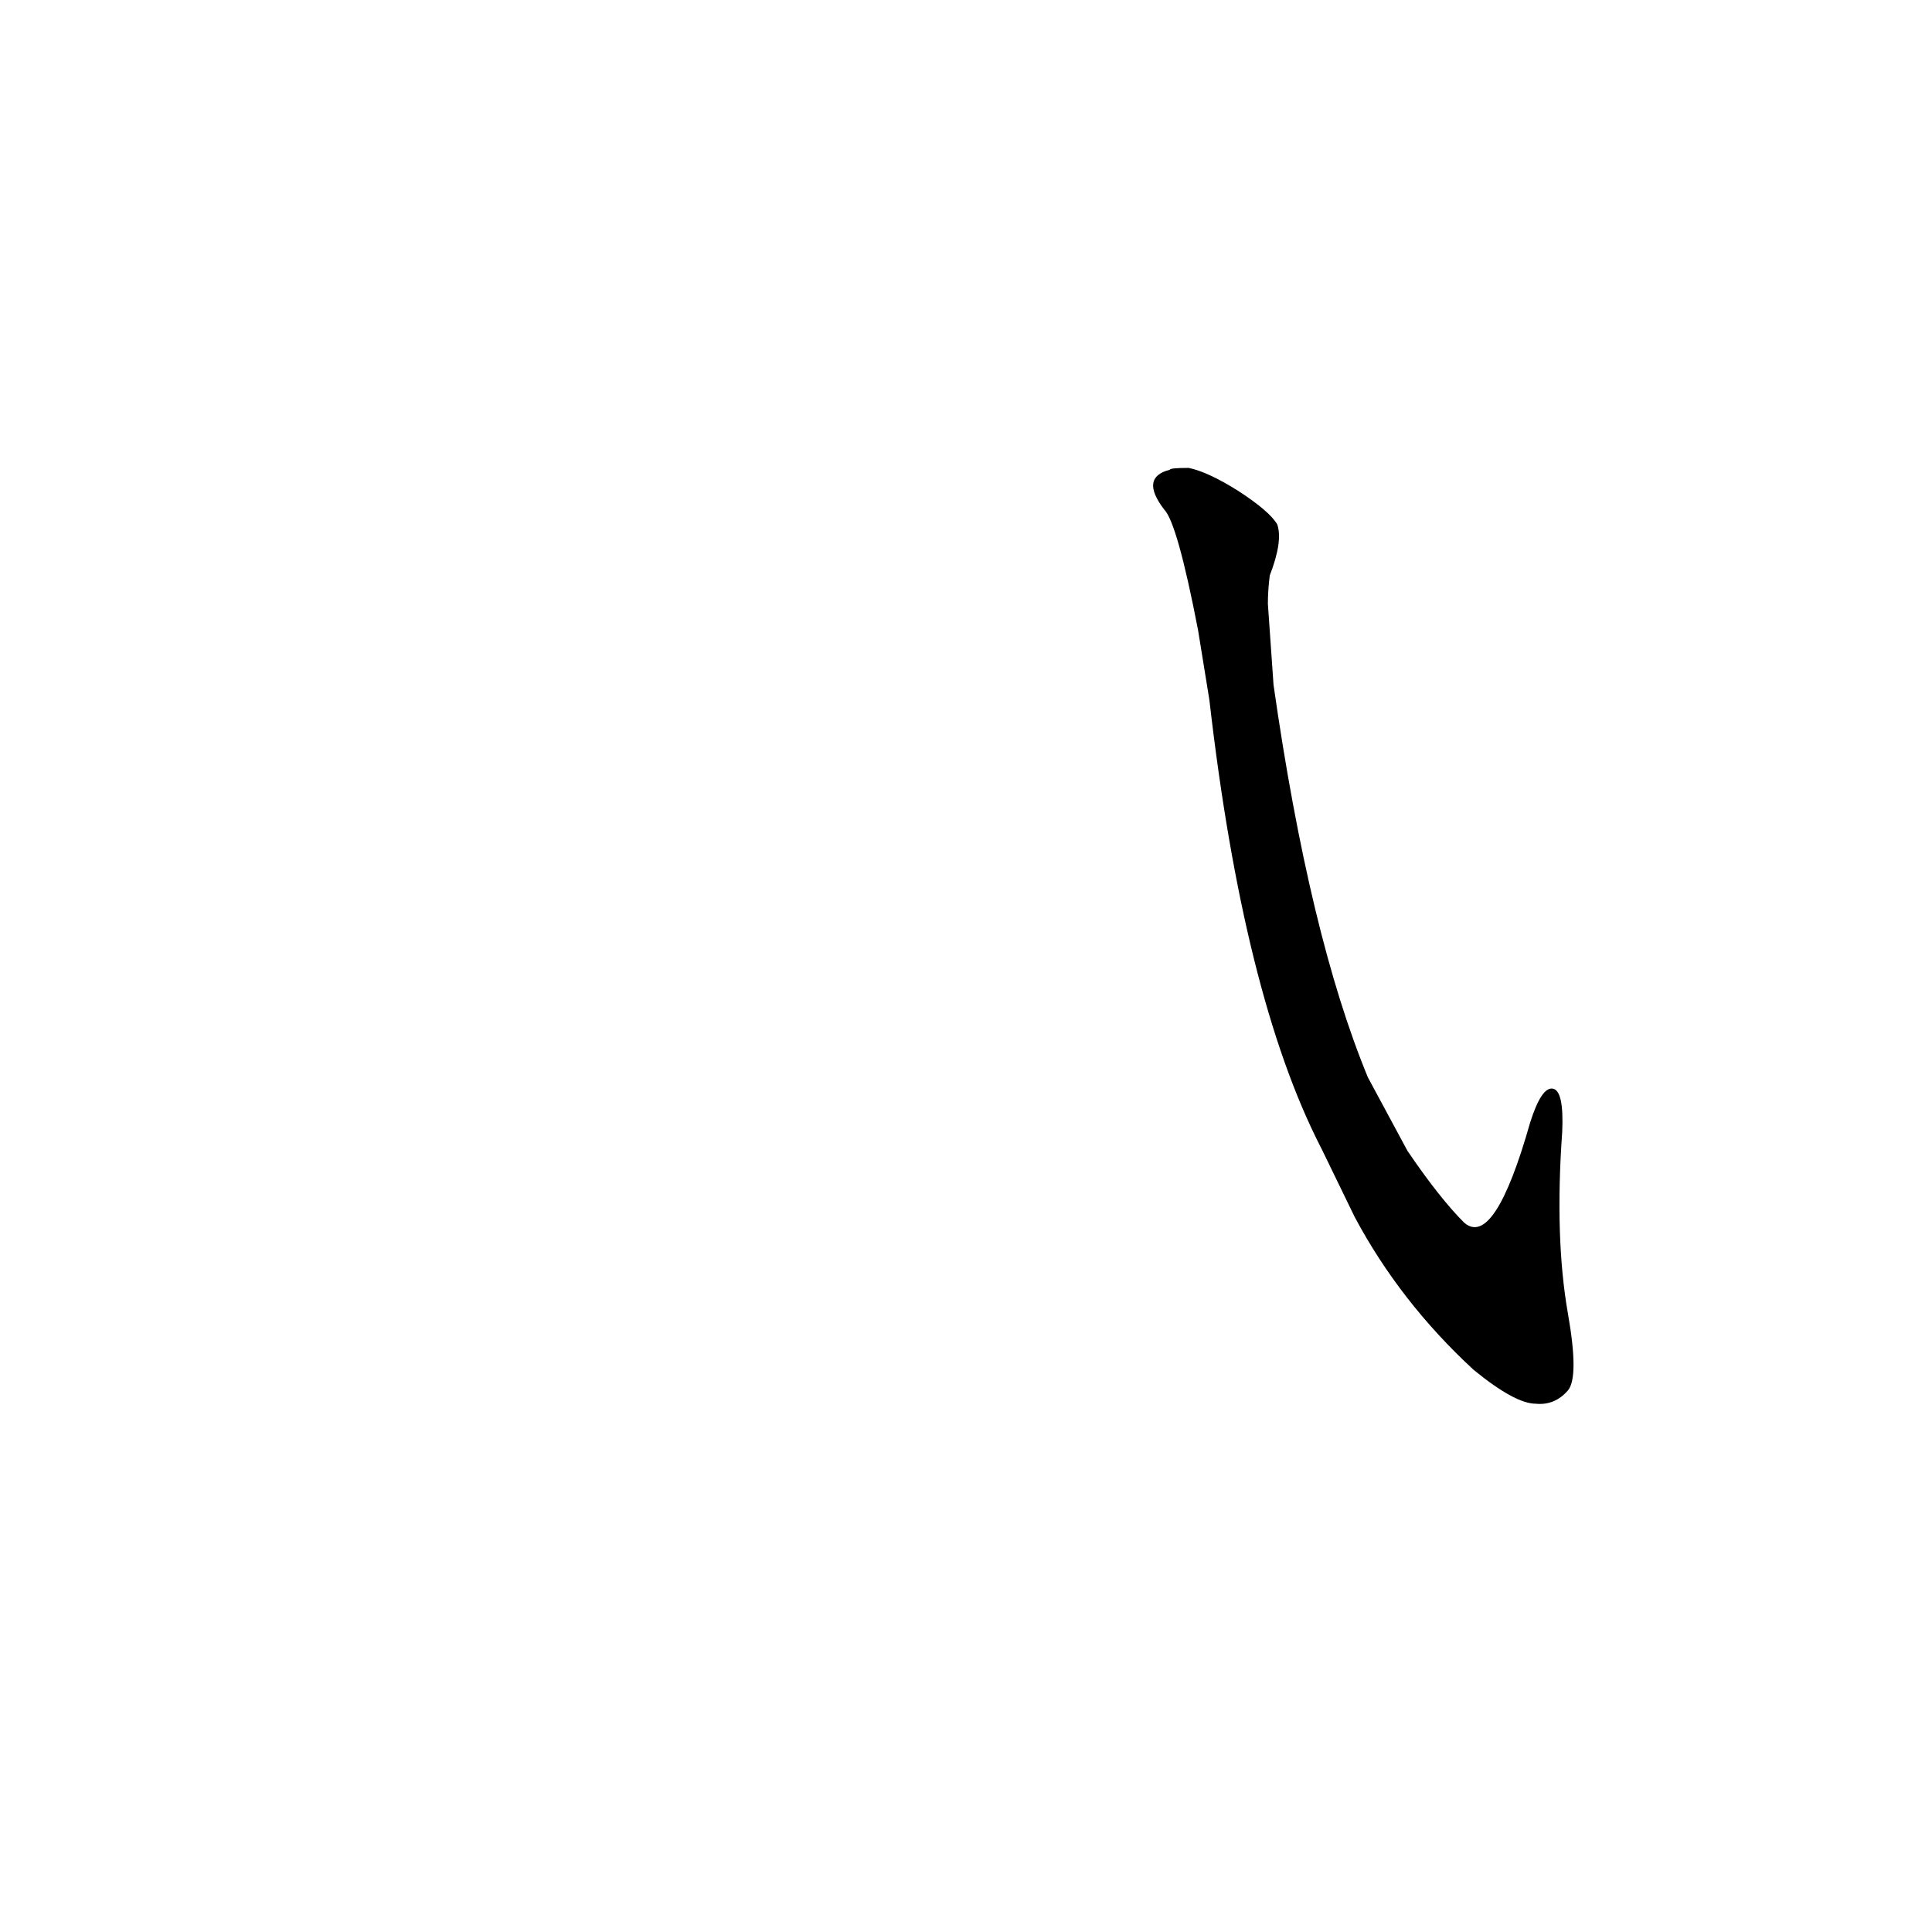<?xml version='1.0' encoding='utf-8'?>
<svg xmlns="http://www.w3.org/2000/svg" version="1.1" viewBox="0 0 1024 1024"><g transform="scale(1, -1) translate(0, -900)"><path d="M 718 255 Q 742 210 781 174 Q 803 156 814 156 Q 824 155 831 163 Q 837 170 831 204 Q 824 244 828 300 Q 829 322 823 323 Q 817 324 811 305 Q 792 238 776 252 Q 763 265 746 290 L 725 329 Q 694 404 675 537 L 672 580 Q 672 587 673 595 Q 680 613 677 622 Q 673 629 656 640 Q 640 650 630 652 Q 620 652 620 651 Q 604 647 617 630 Q 624 623 635 566 L 641 529 Q 659 372 700 292 L 701 290 L 718 255 Z" fill="black" /></g></svg>